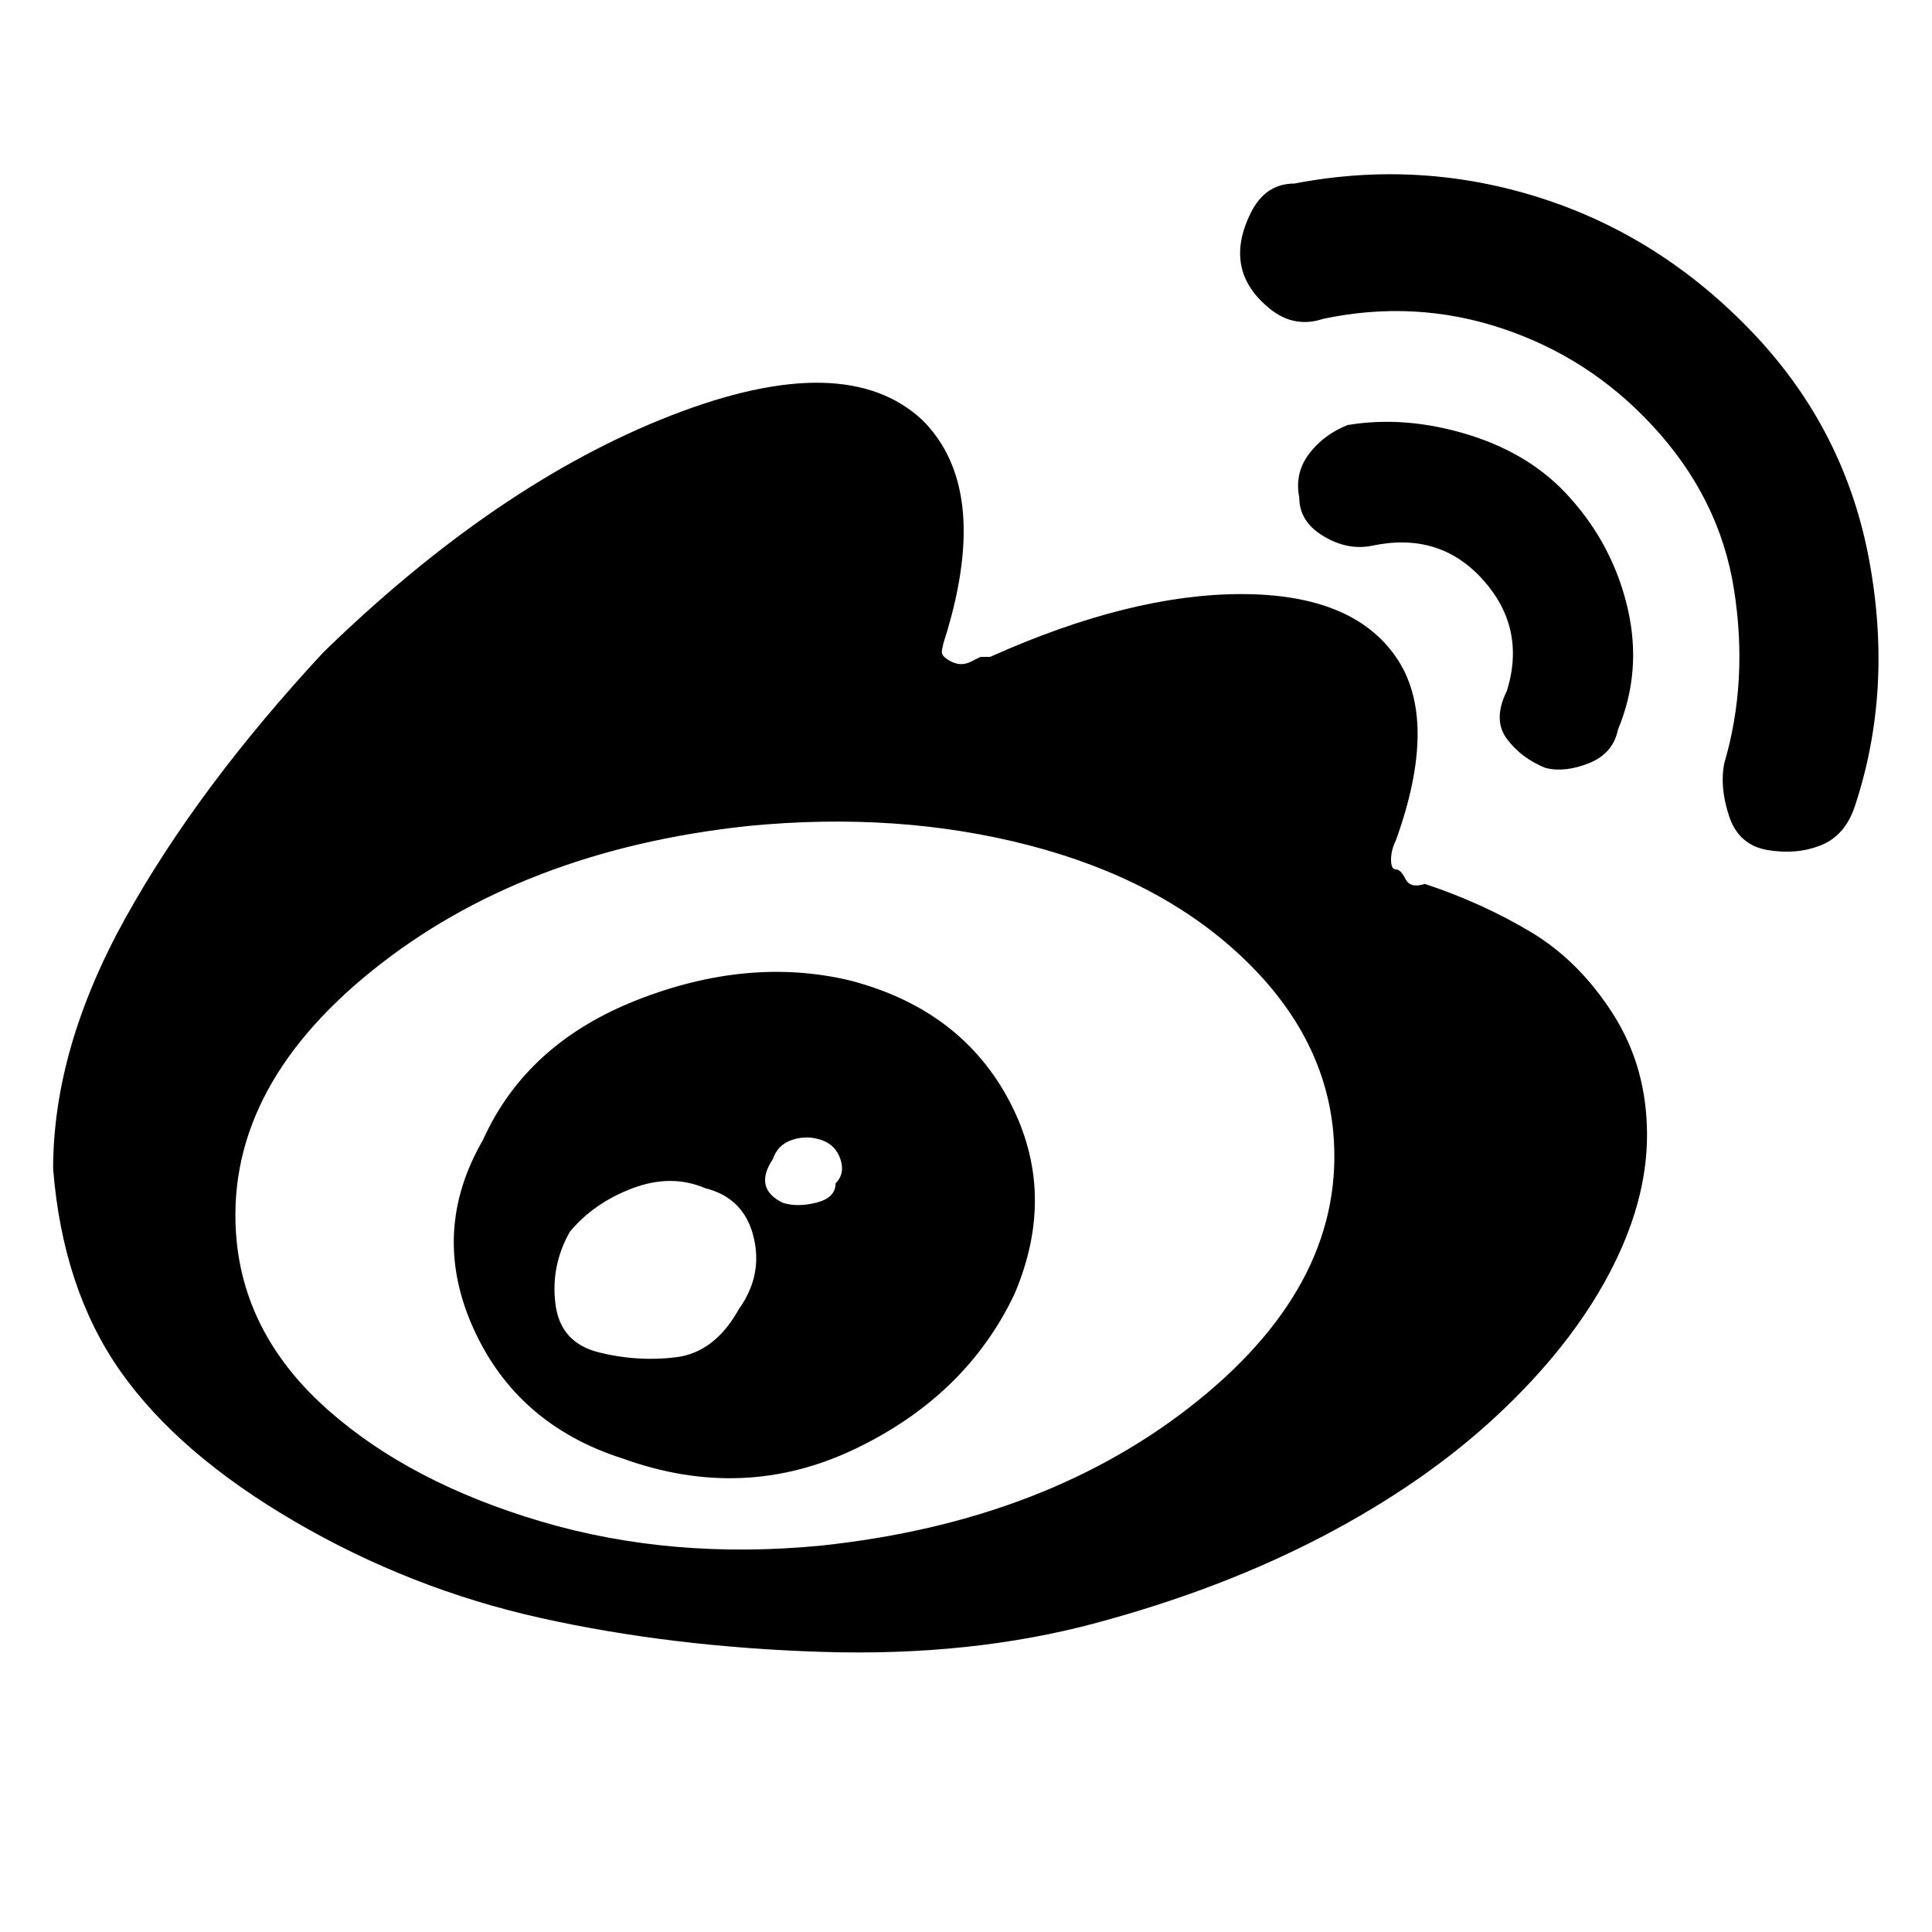 <?xml version="1.0"?><svg viewBox="0 0 40 40" xmlns="http://www.w3.org/2000/svg" height="40" width="40"><path d="m15.3 27.1q0.5-0.7 0.3-1.5t-1-1q-0.7-0.3-1.5 0t-1.3 0.9q-0.4 0.7-0.3 1.5t0.9 1 1.6 0.1 1.3-1z m2-2.6q0.2-0.2 0.1-0.5t-0.4-0.4q-0.3-0.1-0.6 0t-0.4 0.4q-0.4 0.6 0.2 0.9 0.3 0.1 0.7 0t0.4-0.4z m3.7 2.3q-1 2.1-3.3 3.2t-4.8 0.2q-2.2-0.7-3.1-2.7t0.2-3.9q0.9-2 3.2-2.9t4.4-0.4q2.3 0.6 3.3 2.5t0.1 4z m6.6-3.4q-0.2-2-1.9-3.6t-4.4-2.3-5.8-0.4q-4.7 0.5-7.8 3t-2.8 5.6q0.2 2 1.9 3.5t4.4 2.3 5.8 0.5q4.7-0.5 7.8-3t2.8-5.6z m6.5 0.1q0 1.4-0.8 2.9t-2.3 2.9-3.6 2.5-4.7 1.8-5.7 0.6-5.8-0.7-5.1-2-3.6-3.1-1.4-4.2q0-2.5 1.5-5.2t4.1-5.5q3.6-3.5 7.2-4.9t5.2 0.1q1.4 1.4 0.5 4.4-0.1 0.3-0.1 0.4t0.2 0.2 0.4 0 0.2-0.1l0.2 0q2.9-1.3 5.2-1.3t3.2 1.3q0.9 1.3 0 3.8-0.1 0.2-0.1 0.4t0.1 0.2 0.2 0.2 0.4 0.1q1.2 0.4 2.2 1t1.7 1.7 0.7 2.5z m-1.6-13.2q0.9 1 1.2 2.3t-0.2 2.5q-0.1 0.5-0.6 0.7t-0.9 0.1q-0.5-0.2-0.8-0.6t0-1q0.4-1.3-0.5-2.3t-2.3-0.7q-0.5 0.1-1-0.2t-0.5-0.8q-0.1-0.5 0.2-0.9t0.8-0.6q1.2-0.2 2.5 0.2t2.1 1.3z m3.8-3.4q1.9 2 2.4 4.7t-0.3 5.1q-0.2 0.6-0.7 0.8t-1.1 0.1-0.8-0.7-0.1-1.1q0.5-1.7 0.2-3.6t-1.7-3.4q-1.3-1.4-3.1-2t-3.7-0.2q-0.6 0.2-1.1-0.2t-0.6-0.9 0.2-1.1 0.9-0.6q2.6-0.5 5.1 0.3t4.4 2.8z"></path></svg>